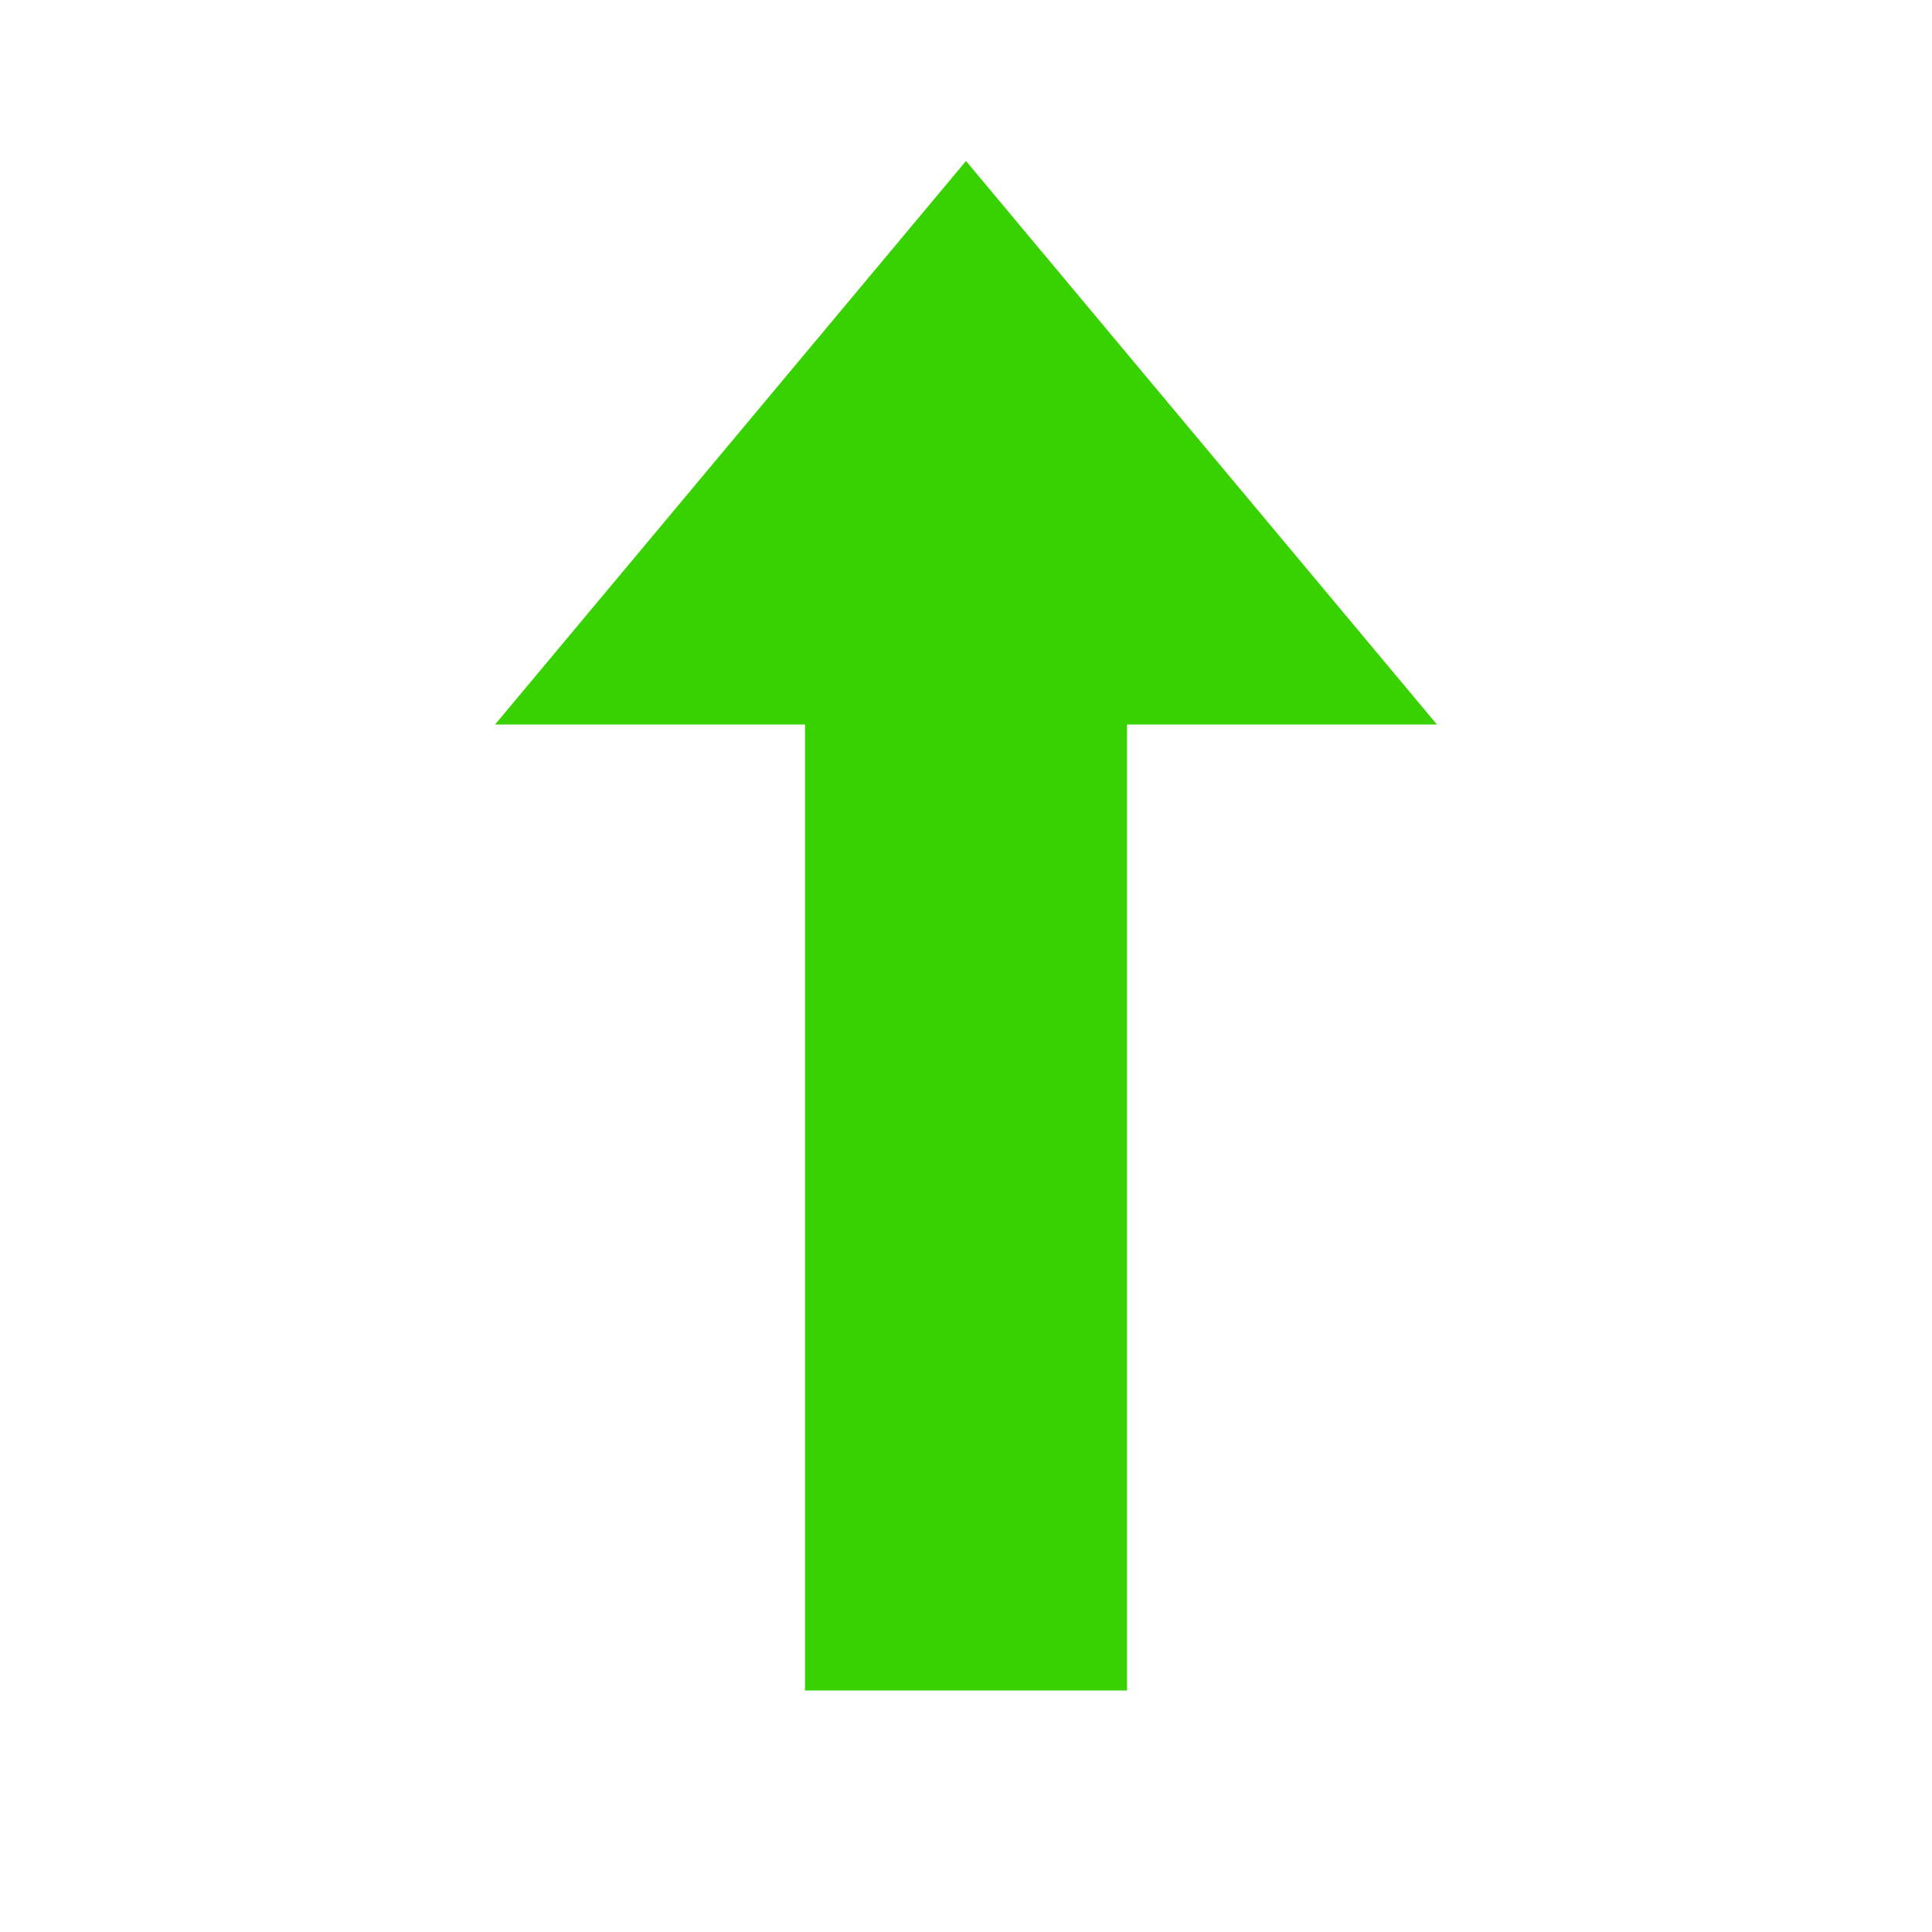 <?xml version="1.0" standalone="no"?><!DOCTYPE svg PUBLIC "-//W3C//DTD SVG 1.1//EN" "http://www.w3.org/Graphics/SVG/1.1/DTD/svg11.dtd"><svg t="1669892484157" class="icon" viewBox="0 0 1024 1024" version="1.1" xmlns="http://www.w3.org/2000/svg" p-id="4301" width="9" height="9" xmlns:xlink="http://www.w3.org/1999/xlink"><path d="M512 85.333l249.6 298.667H262.4z" fill="#37d200" p-id="4302"></path><path d="M426.667 320h170.667v576h-170.667z" fill="#37d200" p-id="4303"></path></svg>